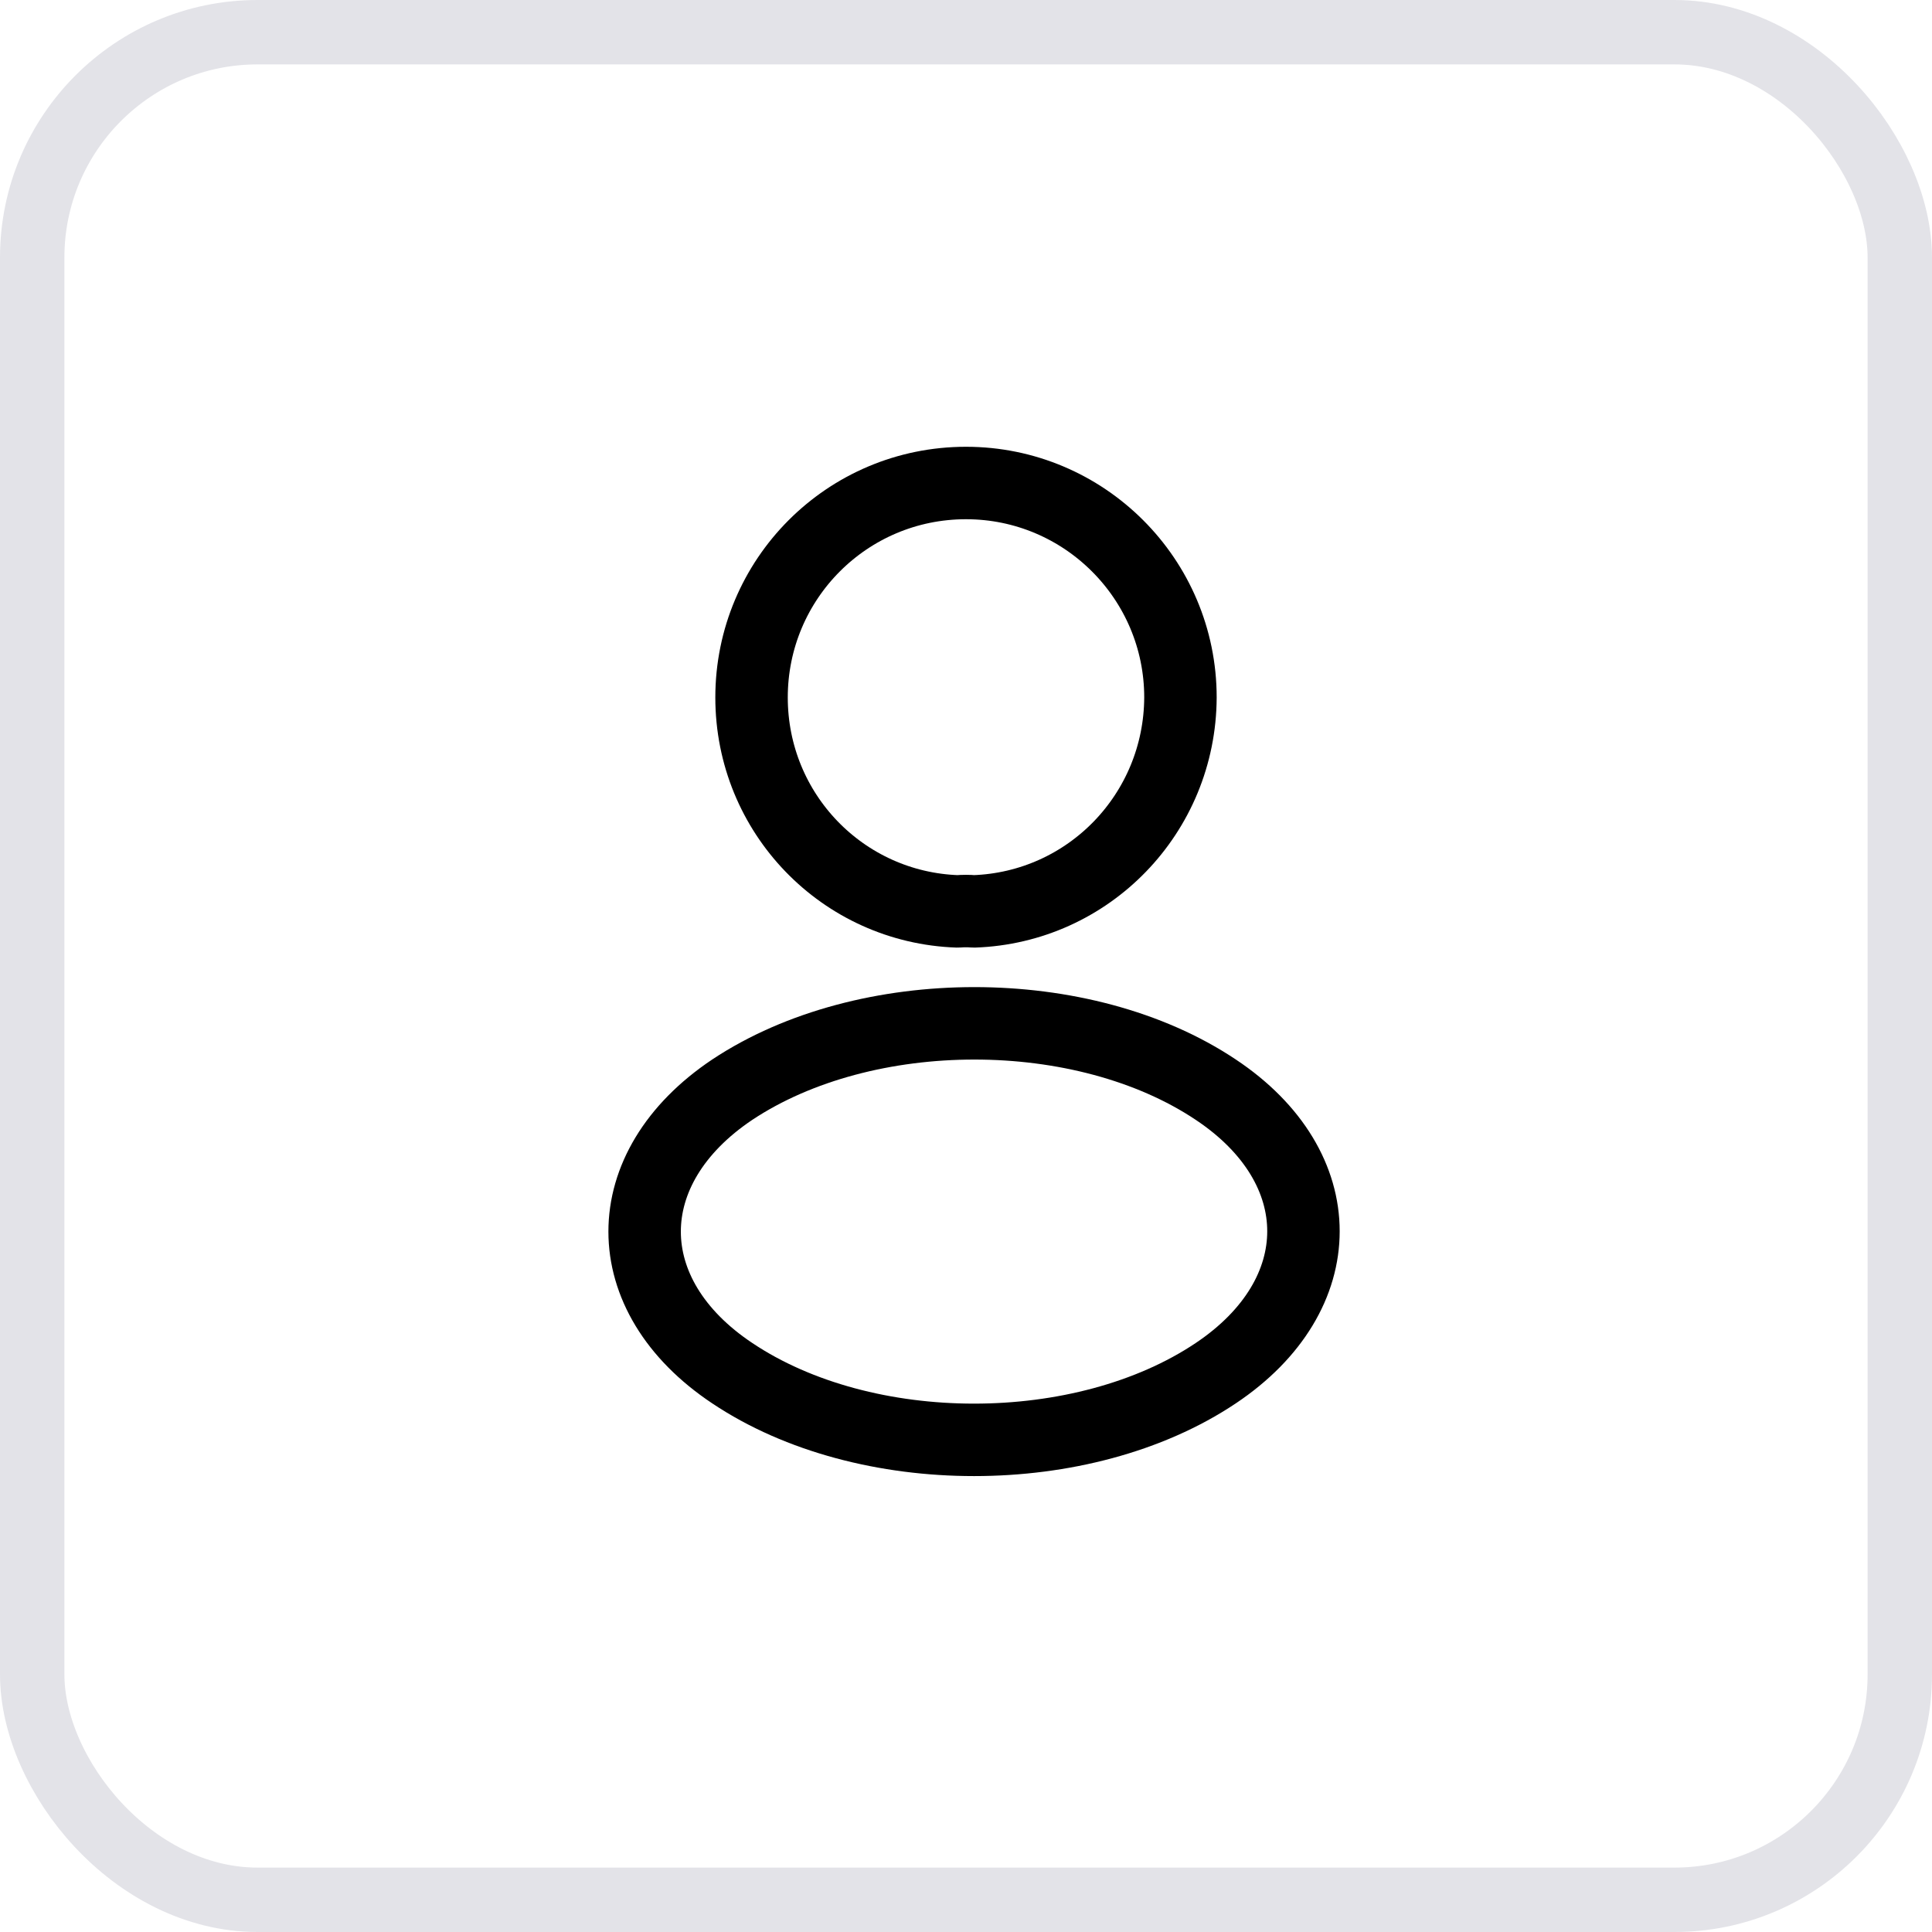 <svg width="30" height="30" viewBox="0 0 30 30" fill="none" xmlns="http://www.w3.org/2000/svg">
<rect x="0.5" y="0.5" width="29" height="29" rx="3.5" stroke="#E3E3E8"/>
<path d="M15.12 14.152C15.045 14.145 14.955 14.145 14.872 14.152C13.087 14.092 11.67 12.63 11.67 10.83C11.67 8.992 13.155 7.5 15 7.5C16.837 7.5 18.33 8.992 18.33 10.83C18.322 12.63 16.905 14.092 15.12 14.152Z" stroke="black" stroke-width="1.125" stroke-linecap="round" stroke-linejoin="round"/>
<path d="M11.371 16.92C9.556 18.135 9.556 20.115 11.371 21.323C13.434 22.703 16.816 22.703 18.878 21.323C20.694 20.108 20.694 18.128 18.878 16.92C16.823 15.547 13.441 15.547 11.371 16.92Z" stroke="black" stroke-width="1.125" stroke-linecap="round" stroke-linejoin="round"/>
</svg>
